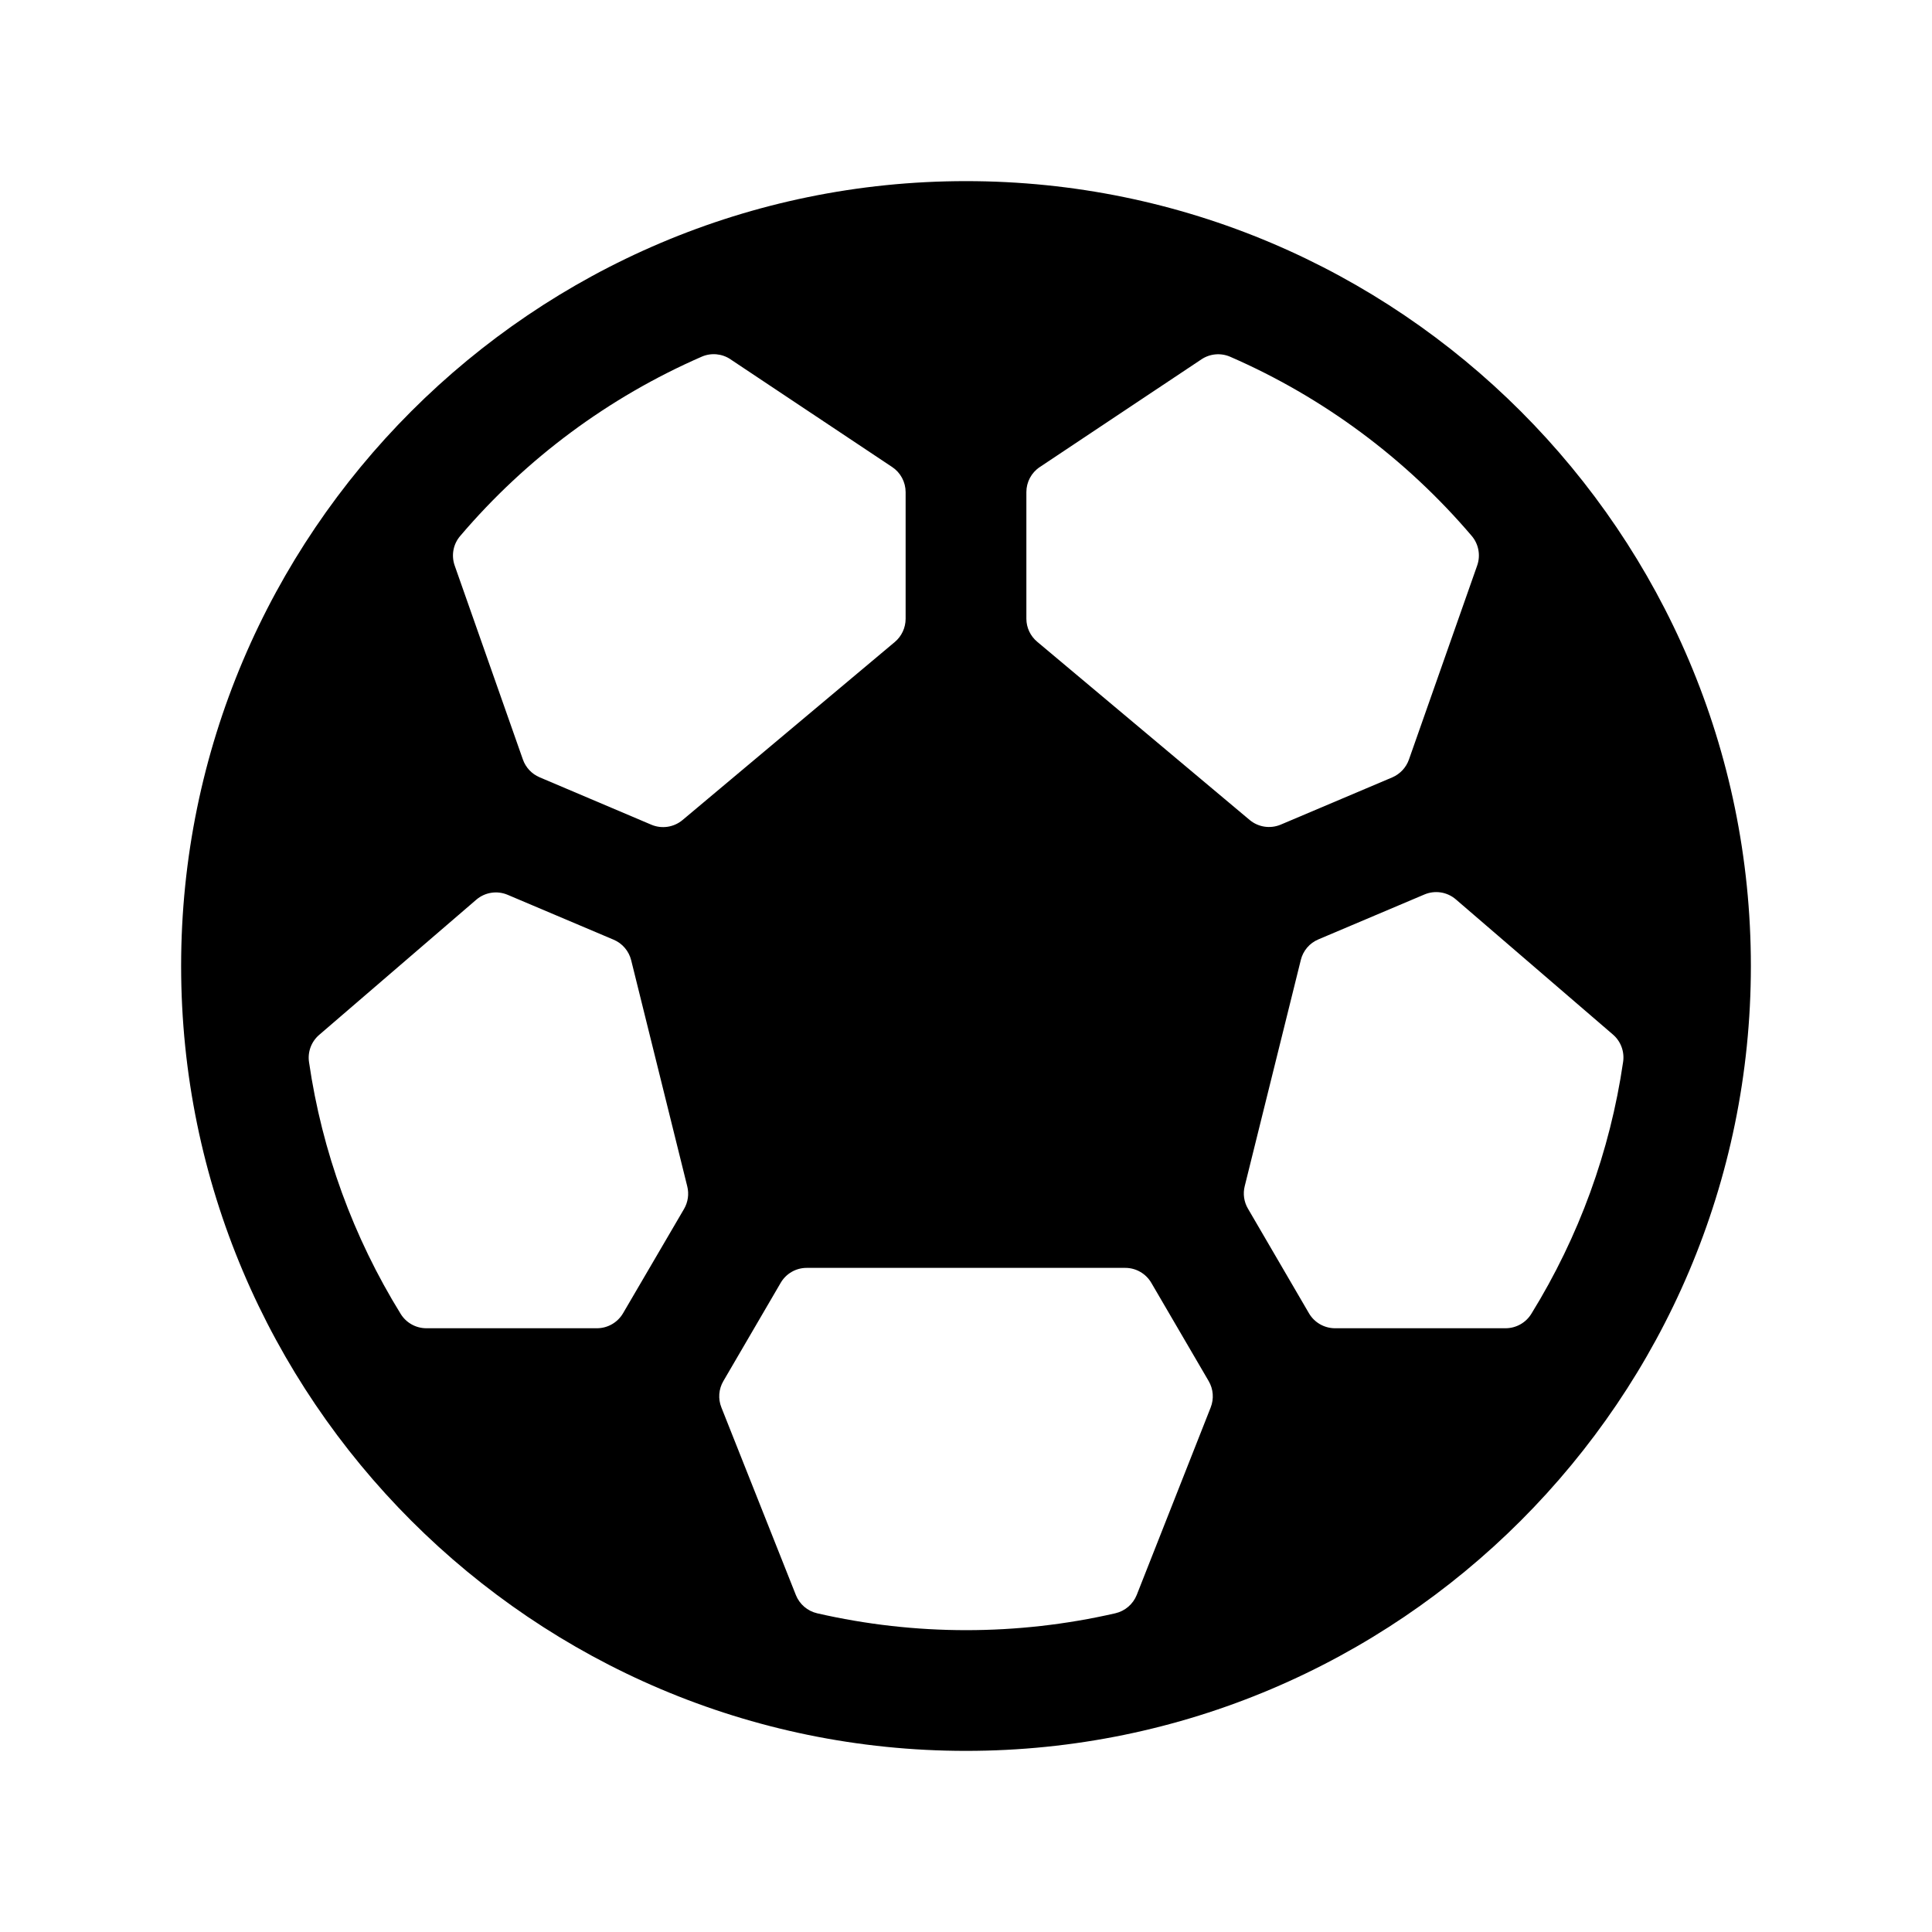<svg viewBox="0 0 512 512" xmlns="http://www.w3.org/2000/svg"><path d="M256 48C141.31 48 48 141.31 48 256c0 114.69 93.31 208 208 208s208-93.31 208-208 -93.31-208-208-208Zm143 304h-45.22v0c-2.86-.01-5.49-1.54-6.91-4l-16.14-27.68v0c-1.07-1.81-1.38-3.97-.86-6l14.86-59.92v0c.6-2.45 2.32-4.47 4.65-5.45l28.1-11.9v0c2.8-1.19 6.03-.69 8.34 1.3l41.63 35.82v0c2.08 1.79 3.1 4.53 2.69 7.26v0c-3.45 23.65-11.72 46.34-24.28 66.68v0c-1.45 2.41-4.05 3.88-6.86 3.89ZM134.52 237.13l28.1 11.9v0c2.32.98 4.04 3 4.65 5.45l14.86 59.92v0c.51 2.03.2 4.19-.86 6L165.13 348v0c-1.43 2.46-4.06 3.99-6.91 4H113v0c-2.79 0-5.37-1.45-6.82-3.81h-.001c-12.57-20.34-20.84-43.03-24.28-66.68v0c-.42-2.73.6-5.47 2.69-7.26l41.63-35.82v0c2.29-1.97 5.51-2.48 8.3-1.3Zm256.94-87.24l-18.07 51.38v0c-.74 2.12-2.33 3.83-4.39 4.73l-29.58 12.53v0c-2.77 1.17-5.96.69-8.26-1.24L274.9 170.1v0c-1.82-1.51-2.89-3.74-2.9-6.1v-33.58 0c0-2.68 1.33-5.17 3.56-6.65l42.83-28.54v0c2.27-1.52 5.15-1.77 7.66-.67h-.001c24.64 10.74 46.51 26.97 63.95 47.44v0c1.86 2.17 2.42 5.18 1.46 7.89ZM193.6 95.23l42.84 28.54v-.001c2.22 1.48 3.55 3.97 3.56 6.65v33.58 0c-.01 2.36-1.05 4.61-2.86 6.13l-56.26 47.19v0c-2.31 1.93-5.5 2.41-8.26 1.24L143 205.99v-.001c-2.08-.88-3.69-2.6-4.43-4.72l-18.07-51.38h0c-.96-2.72-.39-5.73 1.5-7.9v0c17.44-20.49 39.33-36.73 64-47.48v-.001c2.49-1.07 5.35-.8 7.6.71Zm17.31 327.46L191.18 373h-.001c-.92-2.29-.73-4.88.52-7l15.17-26h0c1.42-2.47 4.05-4 6.91-4h84.44v0c2.85 0 5.48 1.53 6.91 4l15.18 26v0c1.24 2.12 1.44 4.7.53 7l-19.59 49.67h0c-.98 2.46-3.11 4.28-5.69 4.87v0c-26 5.96-53.01 5.96-79 0v-.001c-2.57-.59-4.68-2.41-5.65-4.85Z"/></svg>
